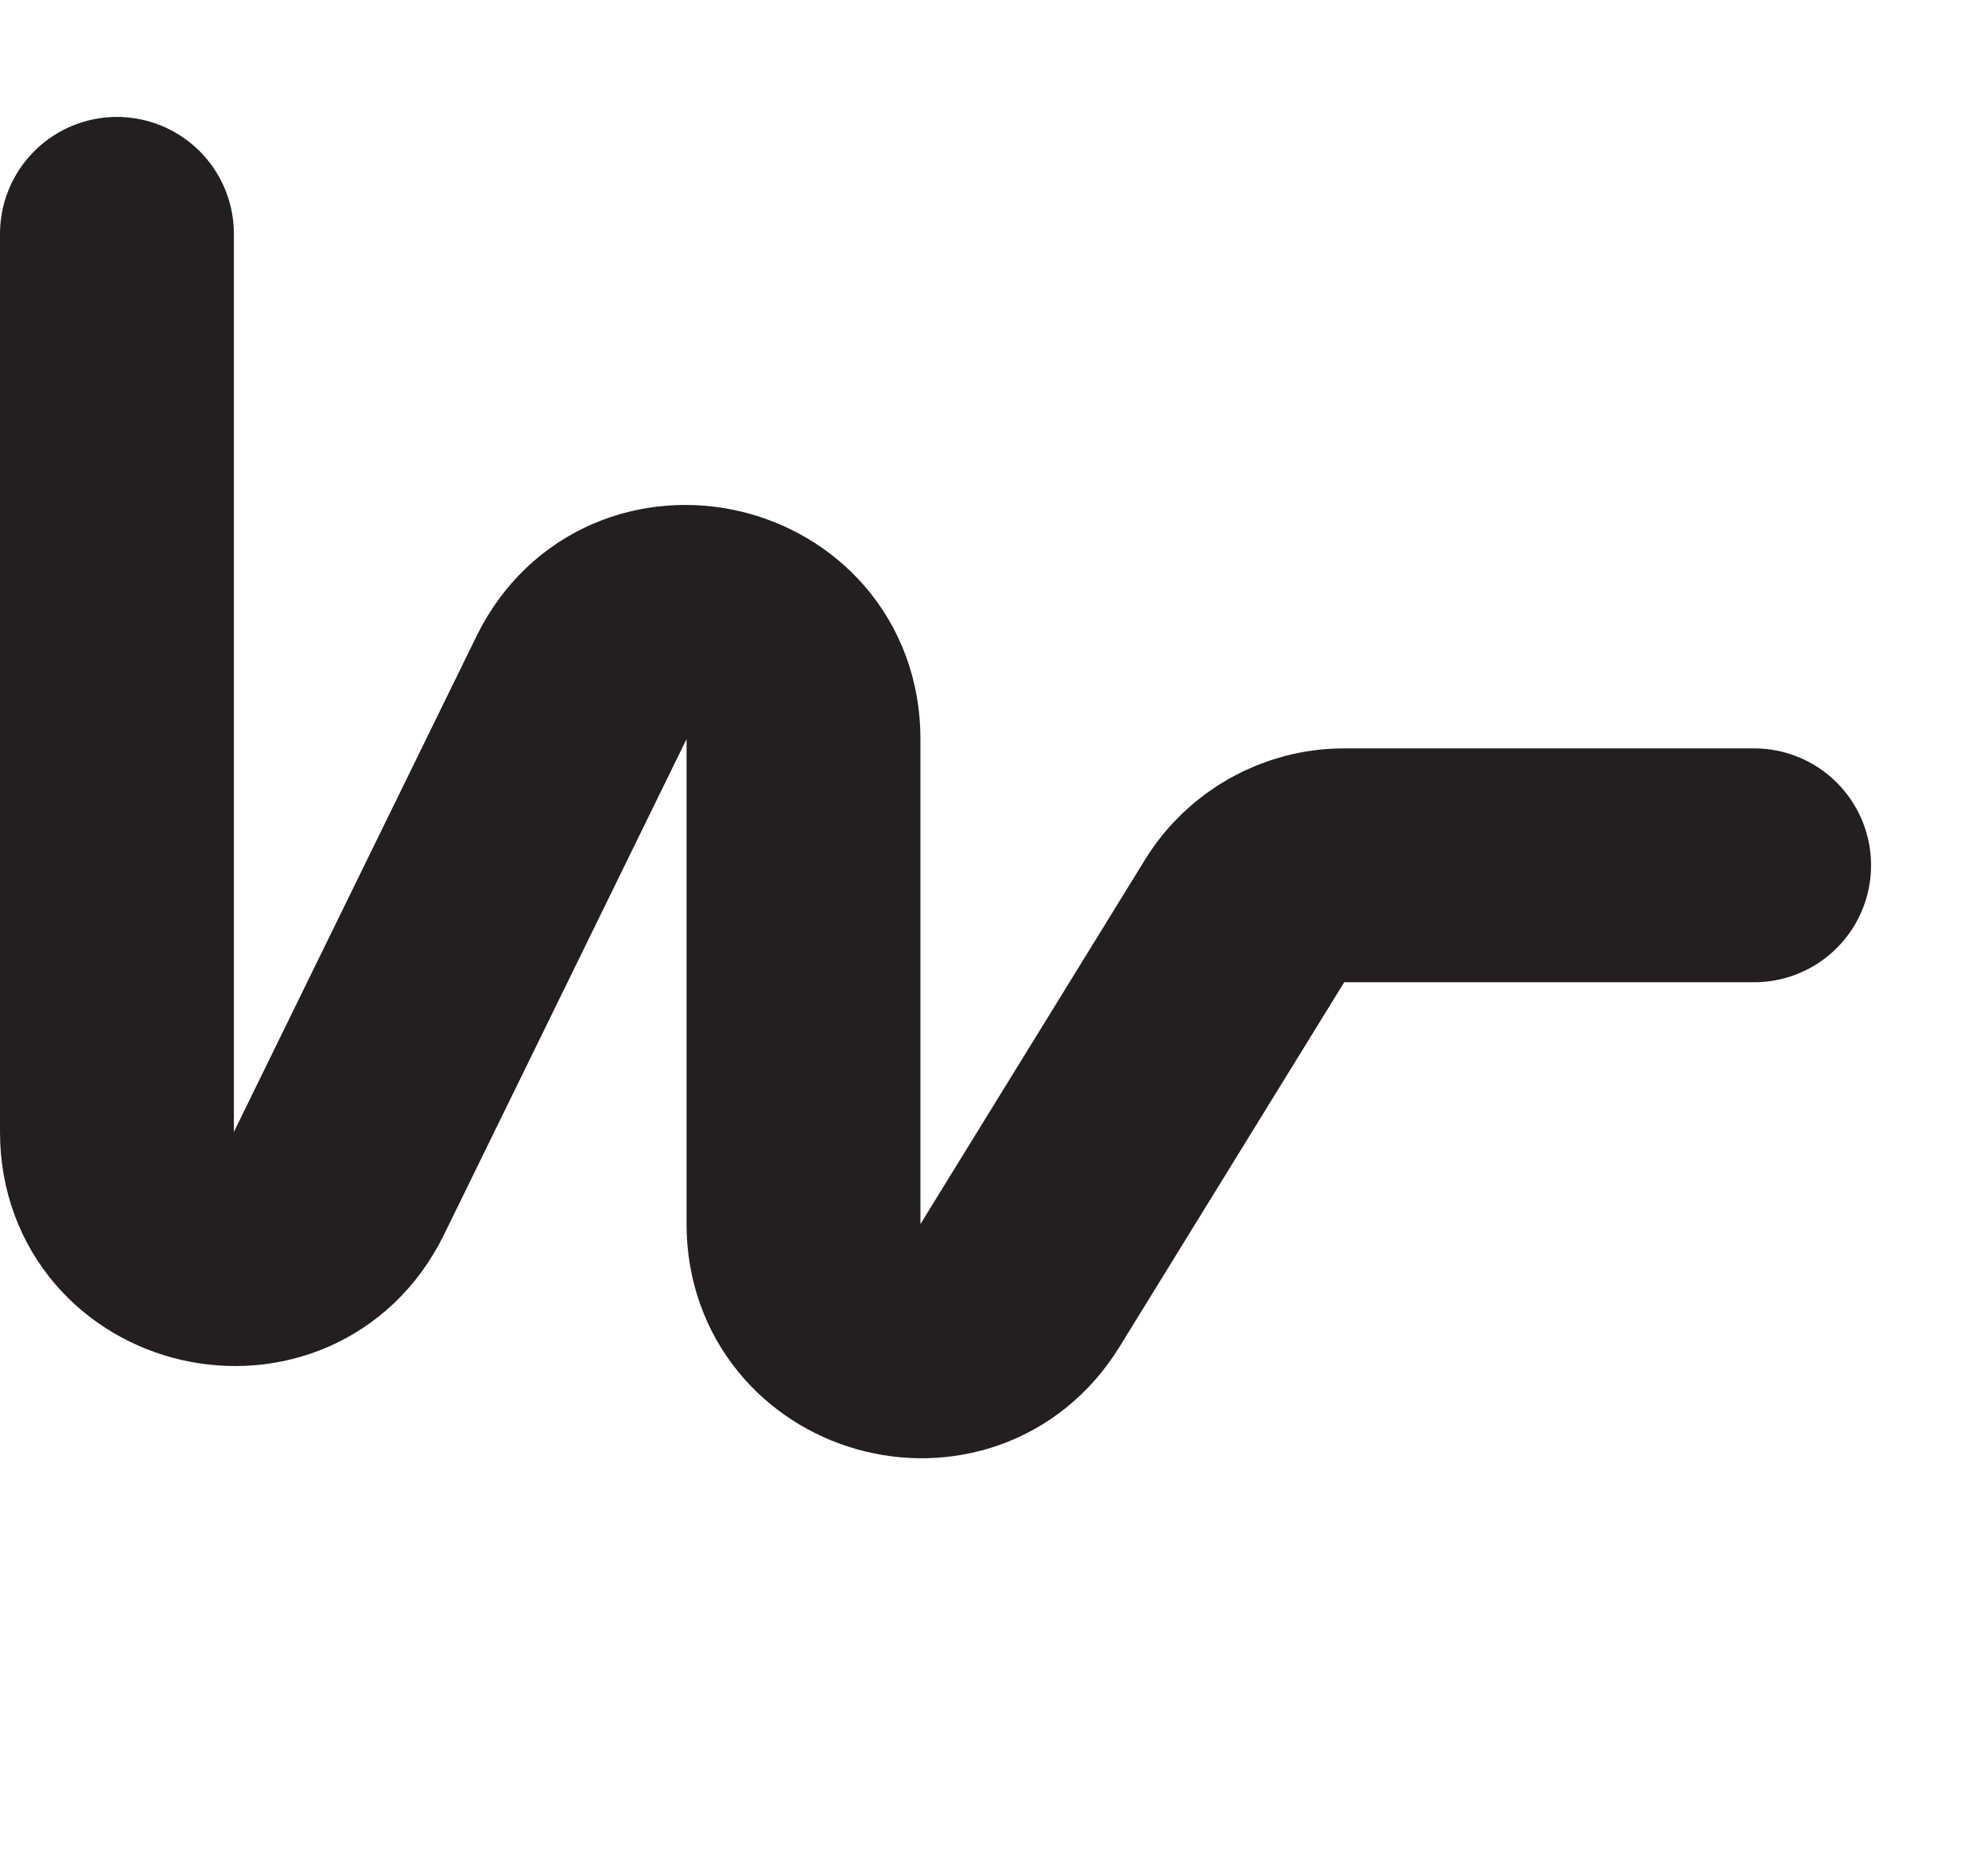 <svg width="17" height="16" viewBox="0 0 17 16" fill="none" xmlns="http://www.w3.org/2000/svg">
<path d="M1 2V9.681C1 10.741 2.432 11.072 2.898 10.12L4.973 5.88C5.439 4.928 6.871 5.26 6.871 6.319V10.469C6.871 11.477 8.194 11.852 8.722 10.993L10.643 7.876C10.825 7.58 11.147 7.4 11.494 7.4H13.133H15" stroke="#231F20" stroke-width="2" stroke-linecap="round" stroke-linejoin="round"/>
</svg>
